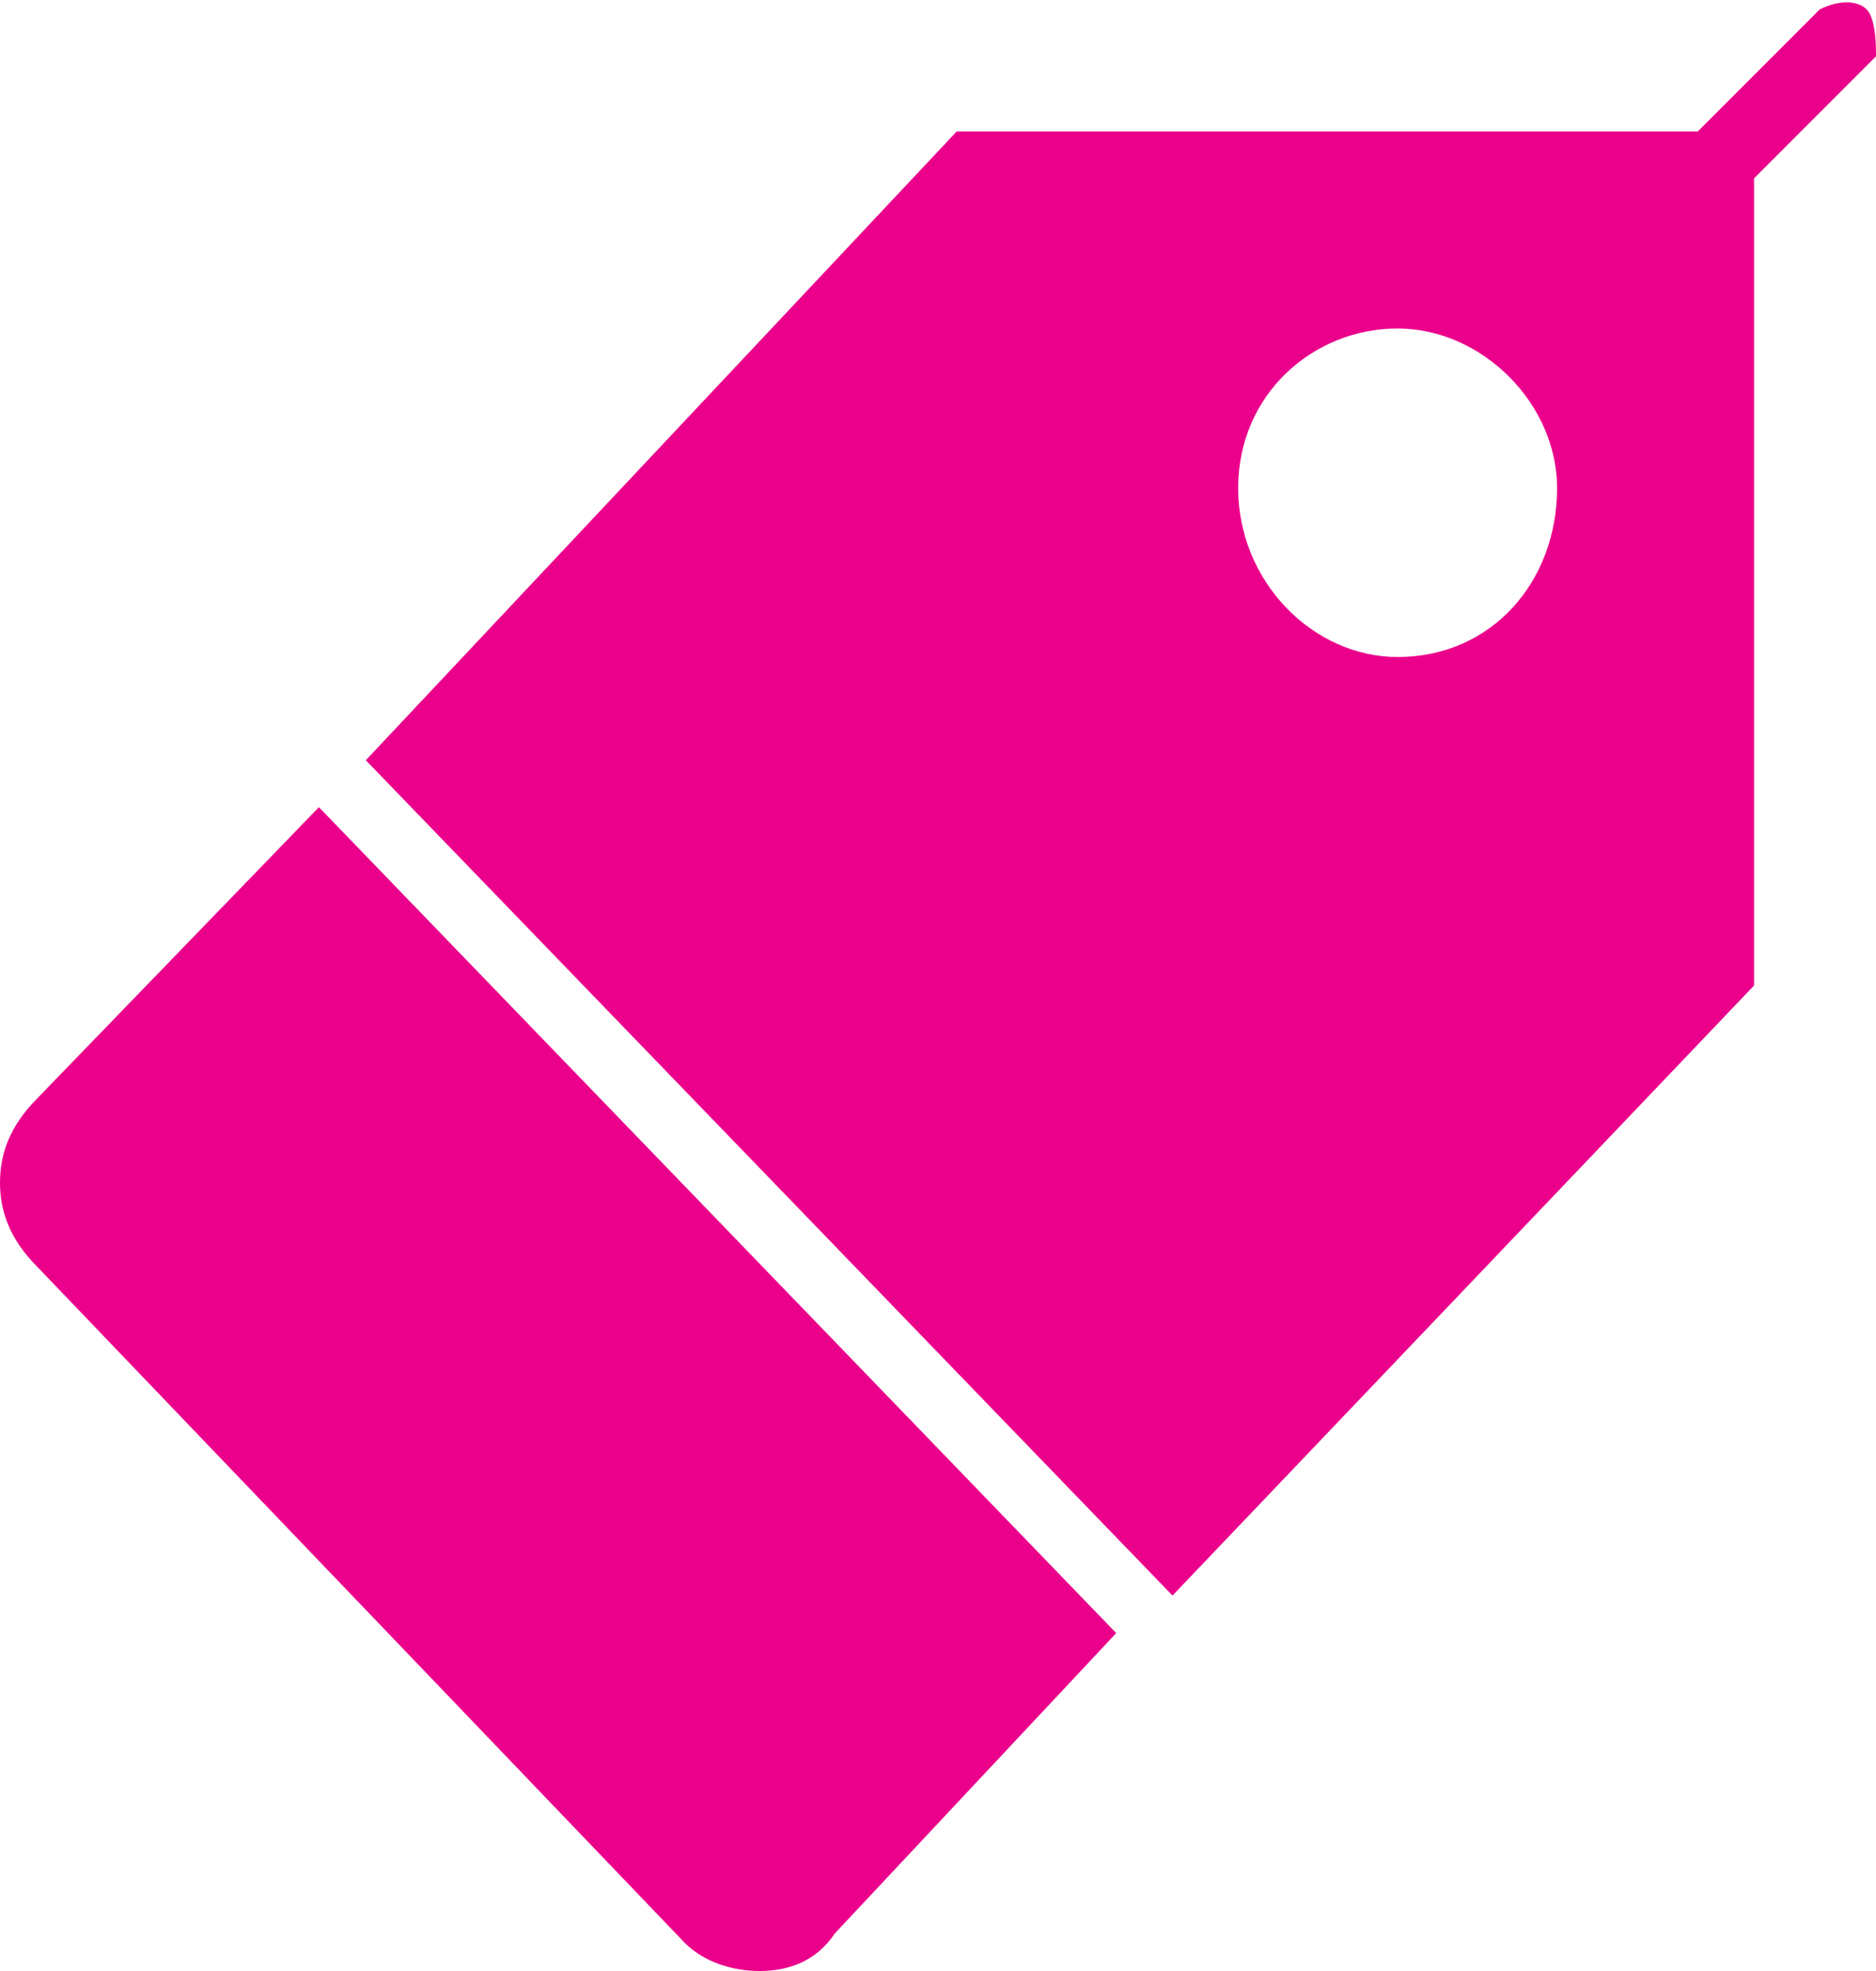 <svg height="21" viewBox="0 0 20 21" width="20" xmlns="http://www.w3.org/2000/svg"><path d="m19.9.1c-.1-.1-.3-.1-.5 0l-1.3 1.3h-7.9l-6.3 6.7 8.6 8.9 6.2-6.5v-8.6l1.3-1.3c0-.1 0-.4-.1-.5zm-5 6.9c-.9 0-1.7-.8-1.7-1.8s.8-1.7 1.7-1.7 1.7.8 1.7 1.7c0 1-.7 1.8-1.7 1.8zm-14.5 4.7c-.3.3-.4.6-.4.9s.1.6.4.9l6.9 7.2c.2.2.5.3.8.3s.6-.1.8-.4l3-3.2-8.5-8.8-3 3.1zm0 0" fill="#eb008b"/></svg>